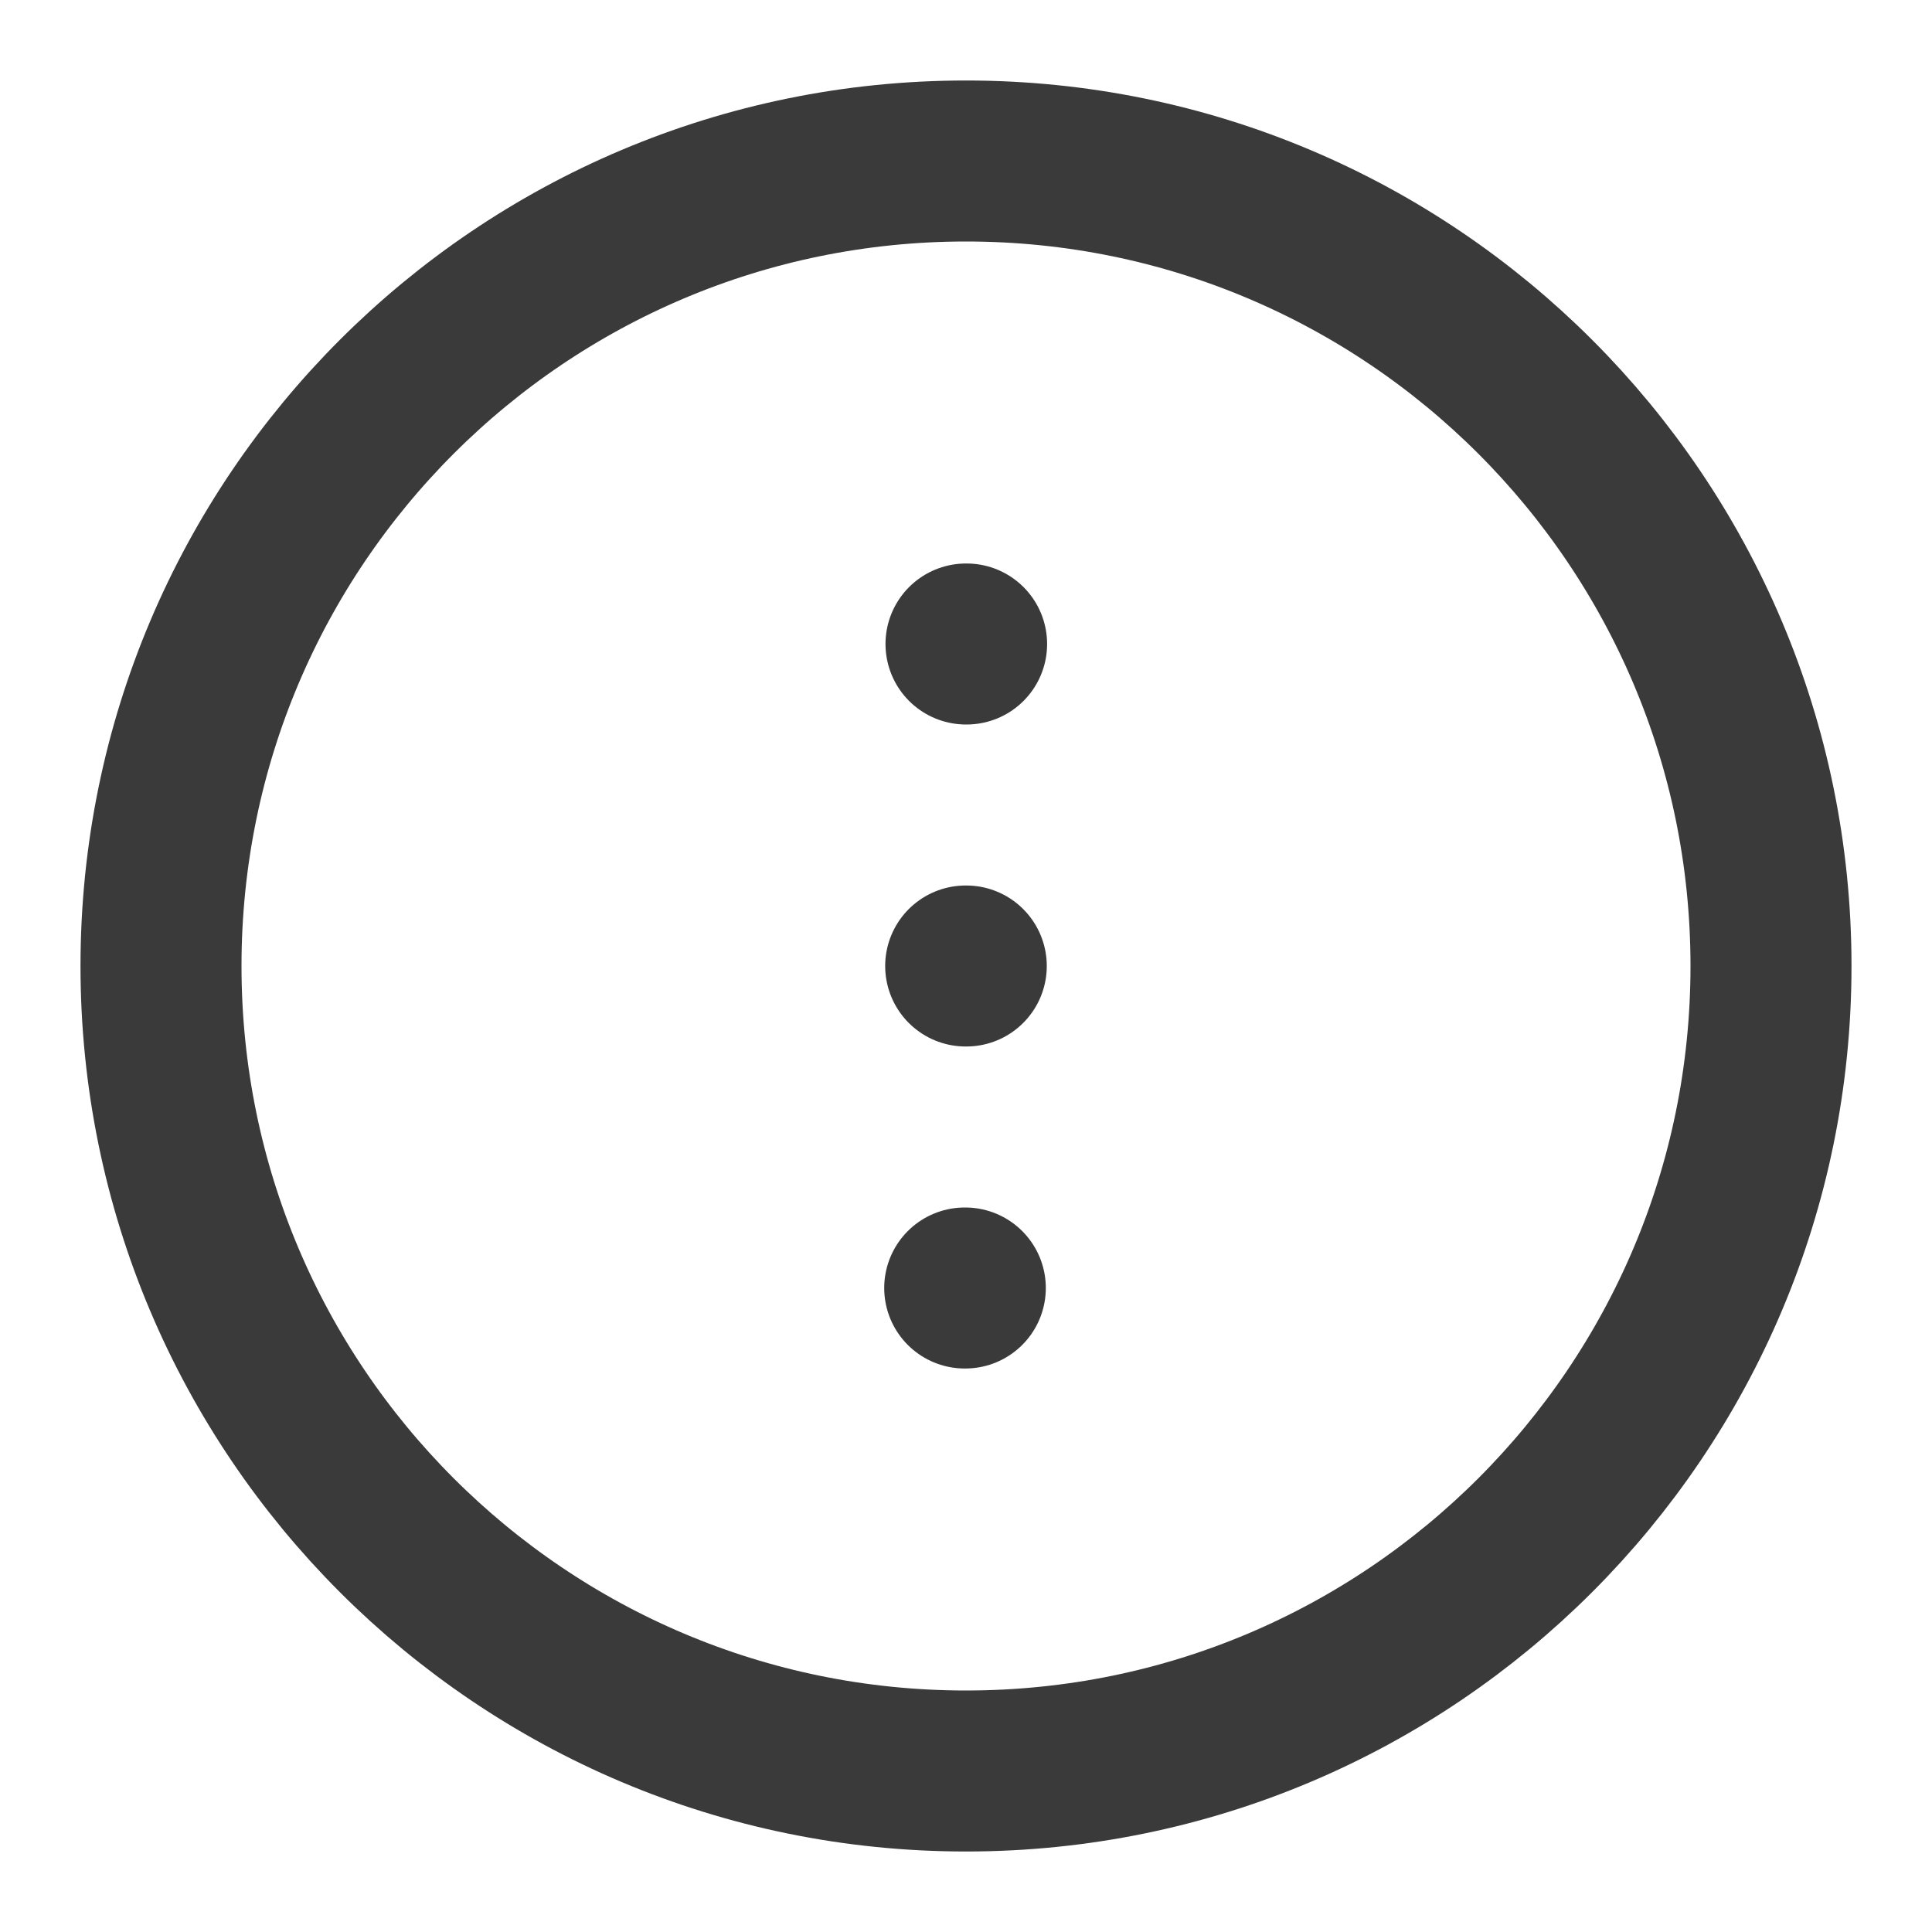 <svg width="48" height="48" viewBox="0 0 48 48" fill="none" xmlns="http://www.w3.org/2000/svg">
<path d="M23.992 24H24.007" stroke="#3A3A3A" stroke-width="4" stroke-linecap="round" stroke-linejoin="round"/>
<path d="M23.968 32H23.983" stroke="#3A3A3A" stroke-width="4" stroke-linecap="round" stroke-linejoin="round"/>
<path d="M24 16H24.015" stroke="#3A3A3A" stroke-width="4" stroke-linecap="round" stroke-linejoin="round"/>
<path d="M44 24C44 12.954 35.046 4 24 4C12.954 4 4 12.954 4 24C4 35.046 12.954 44 24 44C35.046 44 44 35.046 44 24Z" stroke="#3A3A3A" stroke-width="4"/>
</svg>
